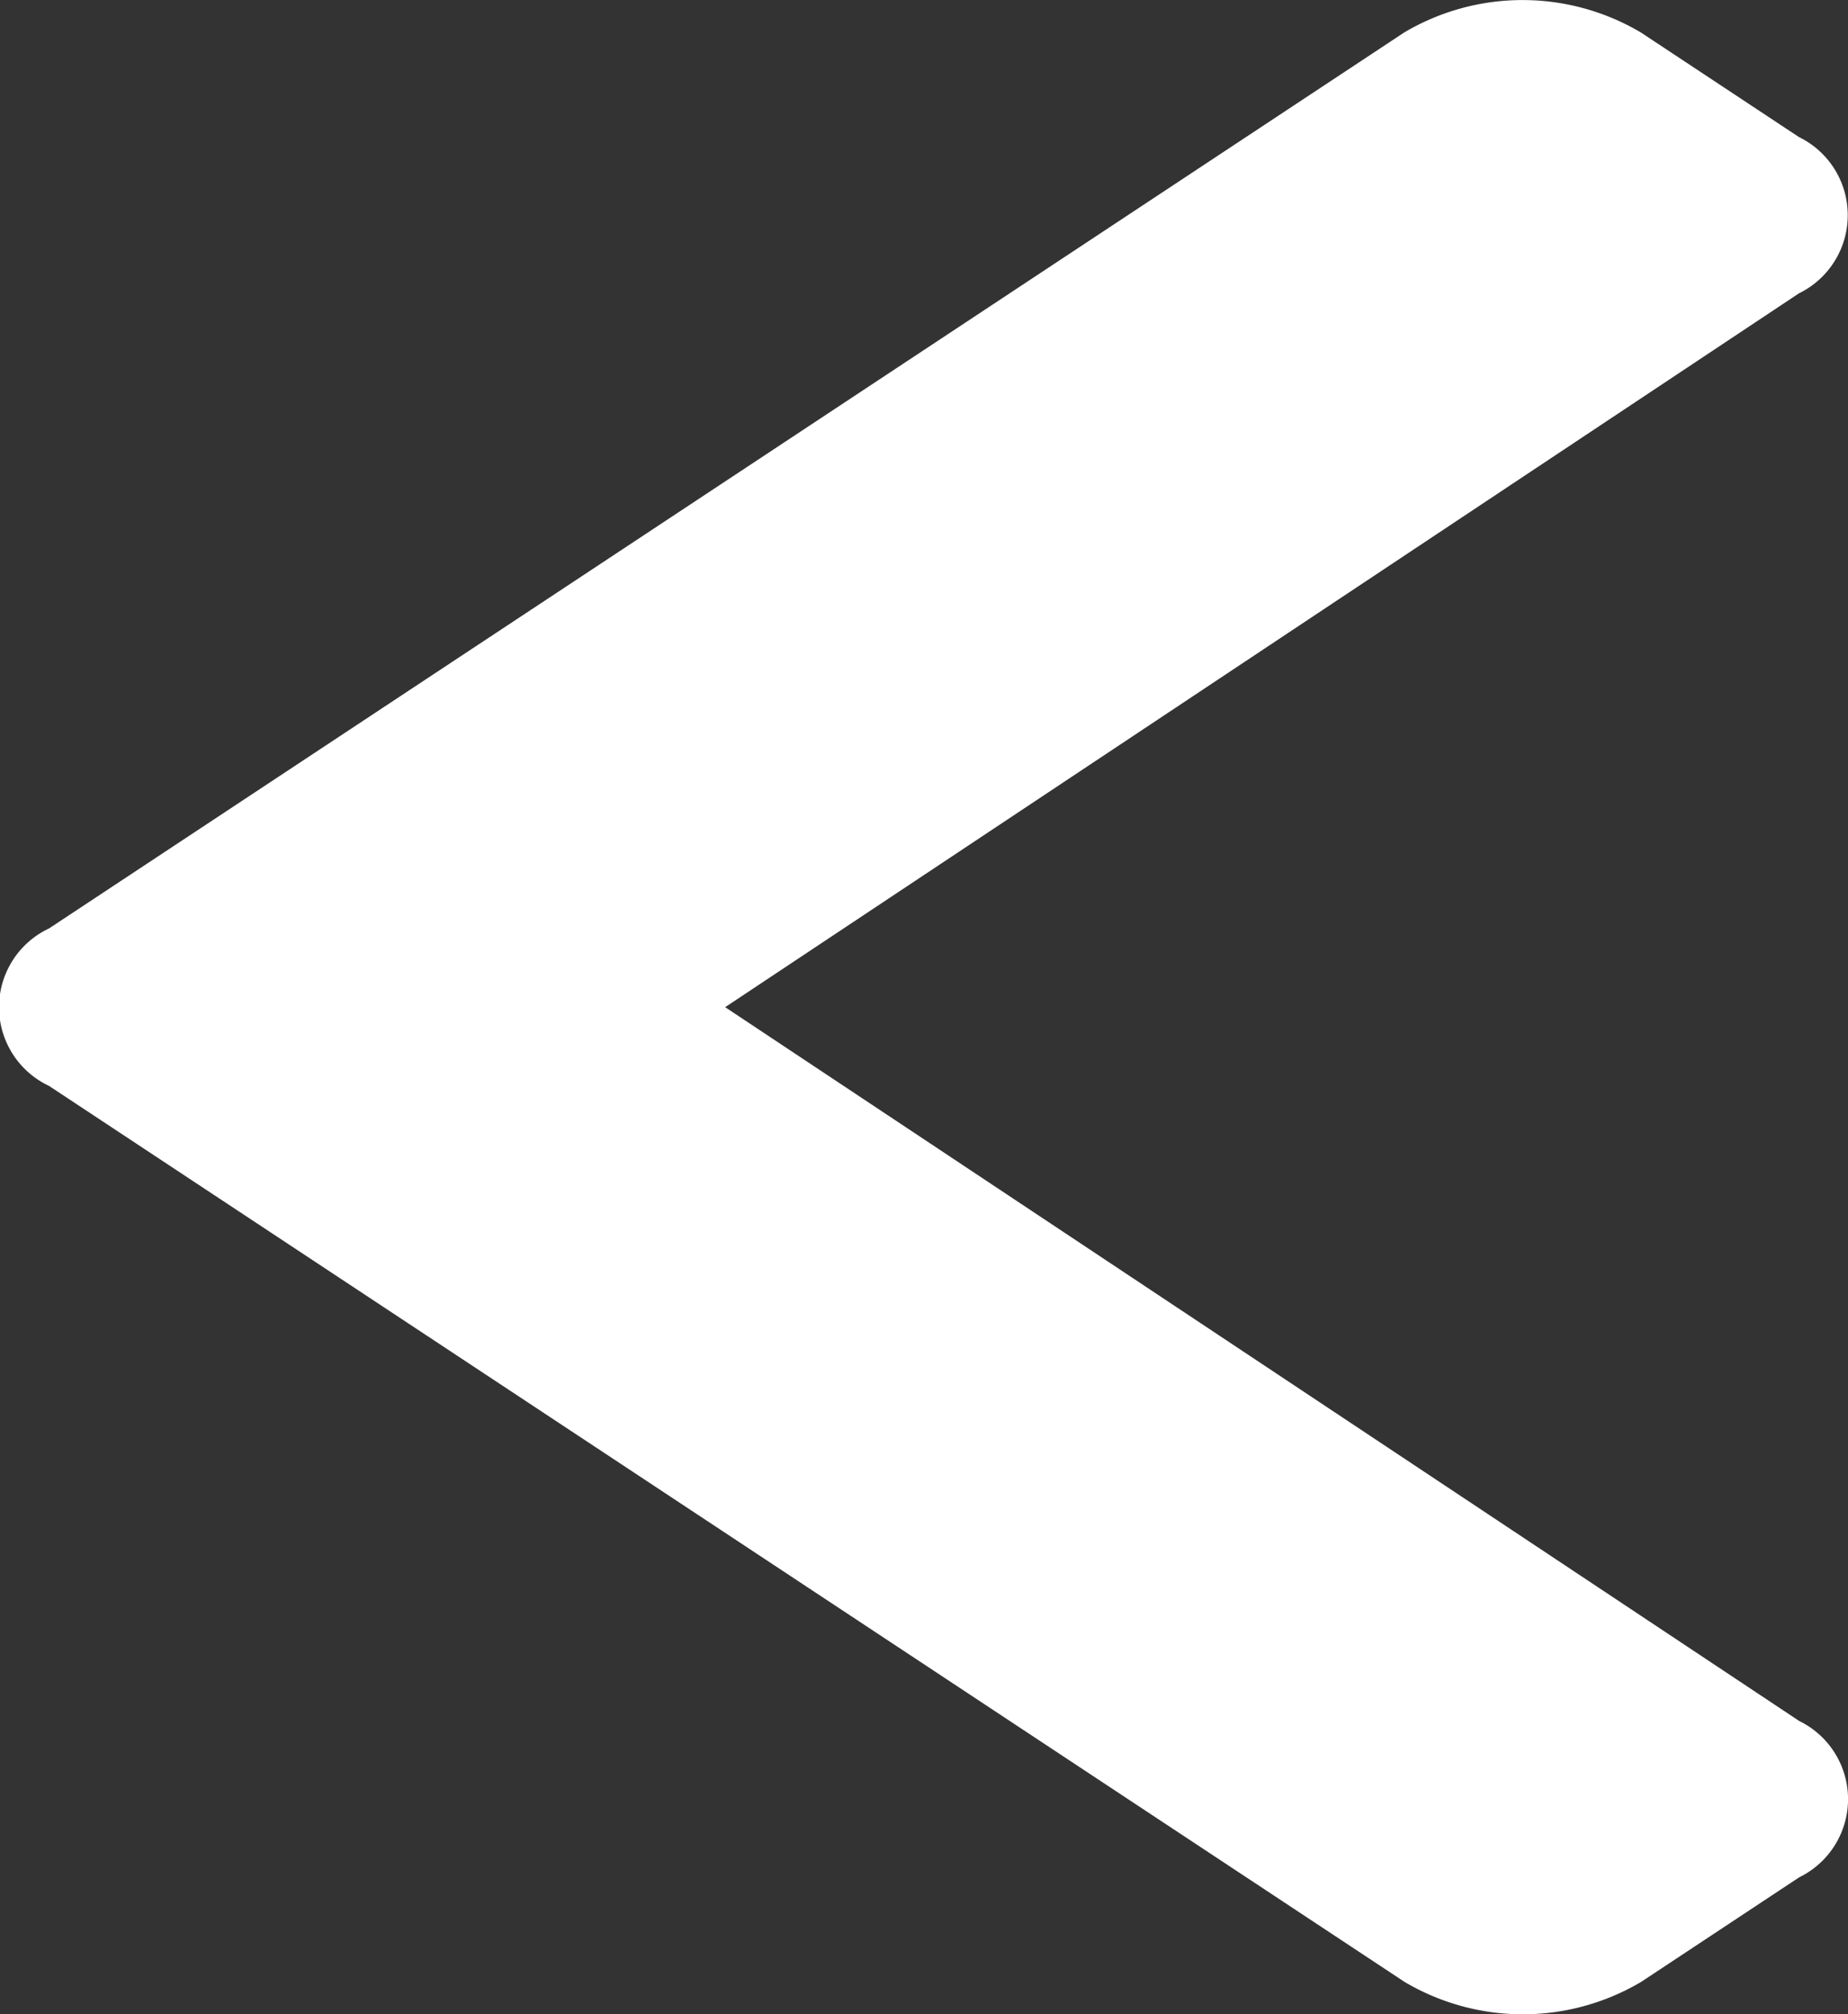 <svg xmlns="http://www.w3.org/2000/svg" width="18.789" height="20.475" viewBox="0 0 18.789 20.475">
  <rect x="0" y="0" width="18.789" height="20.475" fill="#333333" stroke="none"/>
  <path id="chevron-left-solid" d="M27.991,47.1,41.77,37.992a2.361,2.361,0,0,1,2.406,0l1.607,1.063a.884.884,0,0,1,0,1.589L34.866,47.9l10.92,7.256a.884.884,0,0,1,0,1.589l-1.607,1.063a2.361,2.361,0,0,1-2.406,0L27.991,48.7A.884.884,0,0,1,27.991,47.1Z" transform="translate(-27.493 -37.662)" fill="#fff"/>
</svg>

